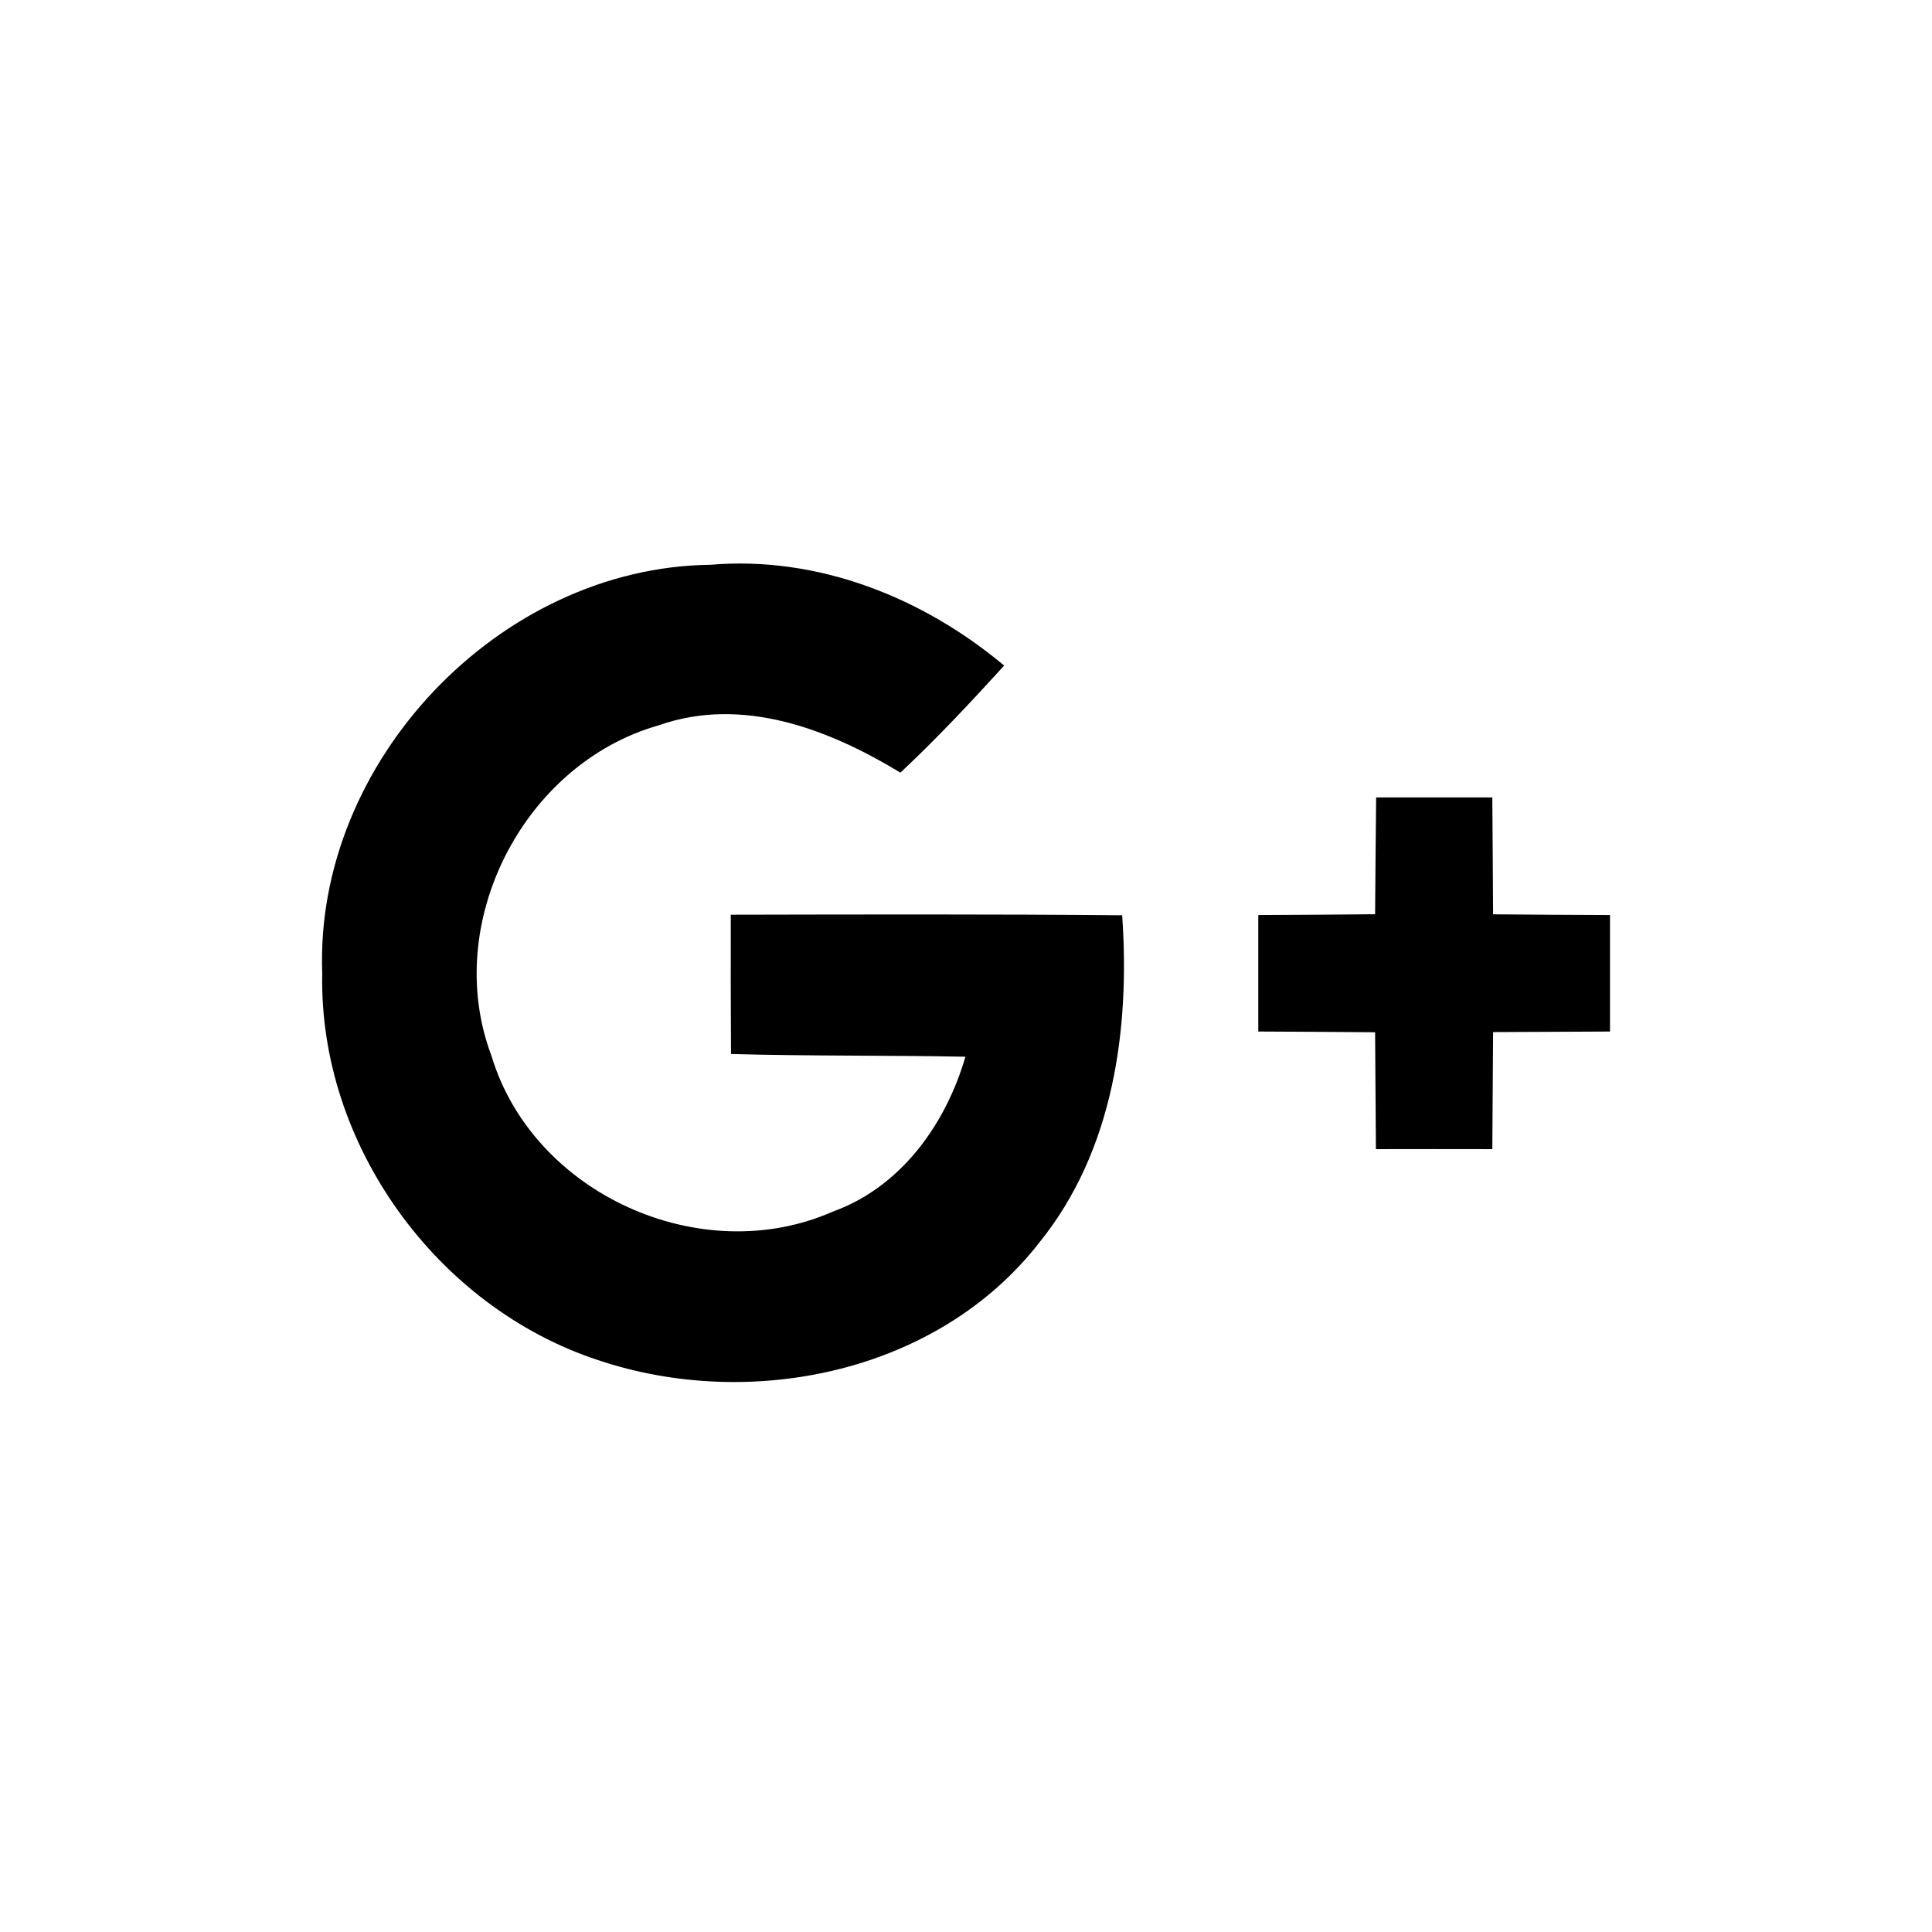 <svg width="24" height="24" viewBox="0 0 24 24" fill="none" xmlns="http://www.w3.org/2000/svg">
<g clip-path="url(#clip0)">
<path d="M4.003 12.091C3.904 9.469 6.2 7.047 8.823 7.016C10.161 6.902 11.462 7.421 12.474 8.268C12.059 8.724 11.636 9.176 11.185 9.598C10.294 9.057 9.221 8.644 8.18 9.011C6.501 9.489 5.484 11.472 6.105 13.115C6.62 14.831 8.707 15.773 10.343 15.052C11.19 14.748 11.748 13.967 11.993 13.127C11.023 13.108 10.052 13.12 9.081 13.093C9.078 12.515 9.076 11.94 9.078 11.363C10.697 11.36 12.319 11.355 13.94 11.37C14.039 12.785 13.831 14.299 12.911 15.435C11.651 17.056 9.323 17.532 7.43 16.896C5.421 16.236 3.959 14.212 4.003 12.091Z" fill="#000"/>
<path d="M17.095 9.906C17.575 9.906 18.056 9.906 18.538 9.906C18.541 10.389 18.546 10.875 18.548 11.358C19.031 11.363 19.517 11.365 20 11.367C20 11.85 20 12.331 20 12.814C19.517 12.816 19.031 12.819 18.548 12.821C18.544 13.307 18.541 13.789 18.538 14.275C18.056 14.273 17.572 14.275 17.092 14.275C17.087 13.789 17.087 13.307 17.082 12.823C16.599 12.819 16.114 12.816 15.631 12.814C15.631 12.331 15.631 11.85 15.631 11.367C16.114 11.365 16.597 11.362 17.082 11.357C17.085 10.875 17.09 10.389 17.095 9.906Z" fill="#000"/>
</g>
<defs>
<clipPath id="clip0">
<rect width="24" height="24" fill="#000"/>
</clipPath>
</defs>
</svg>
